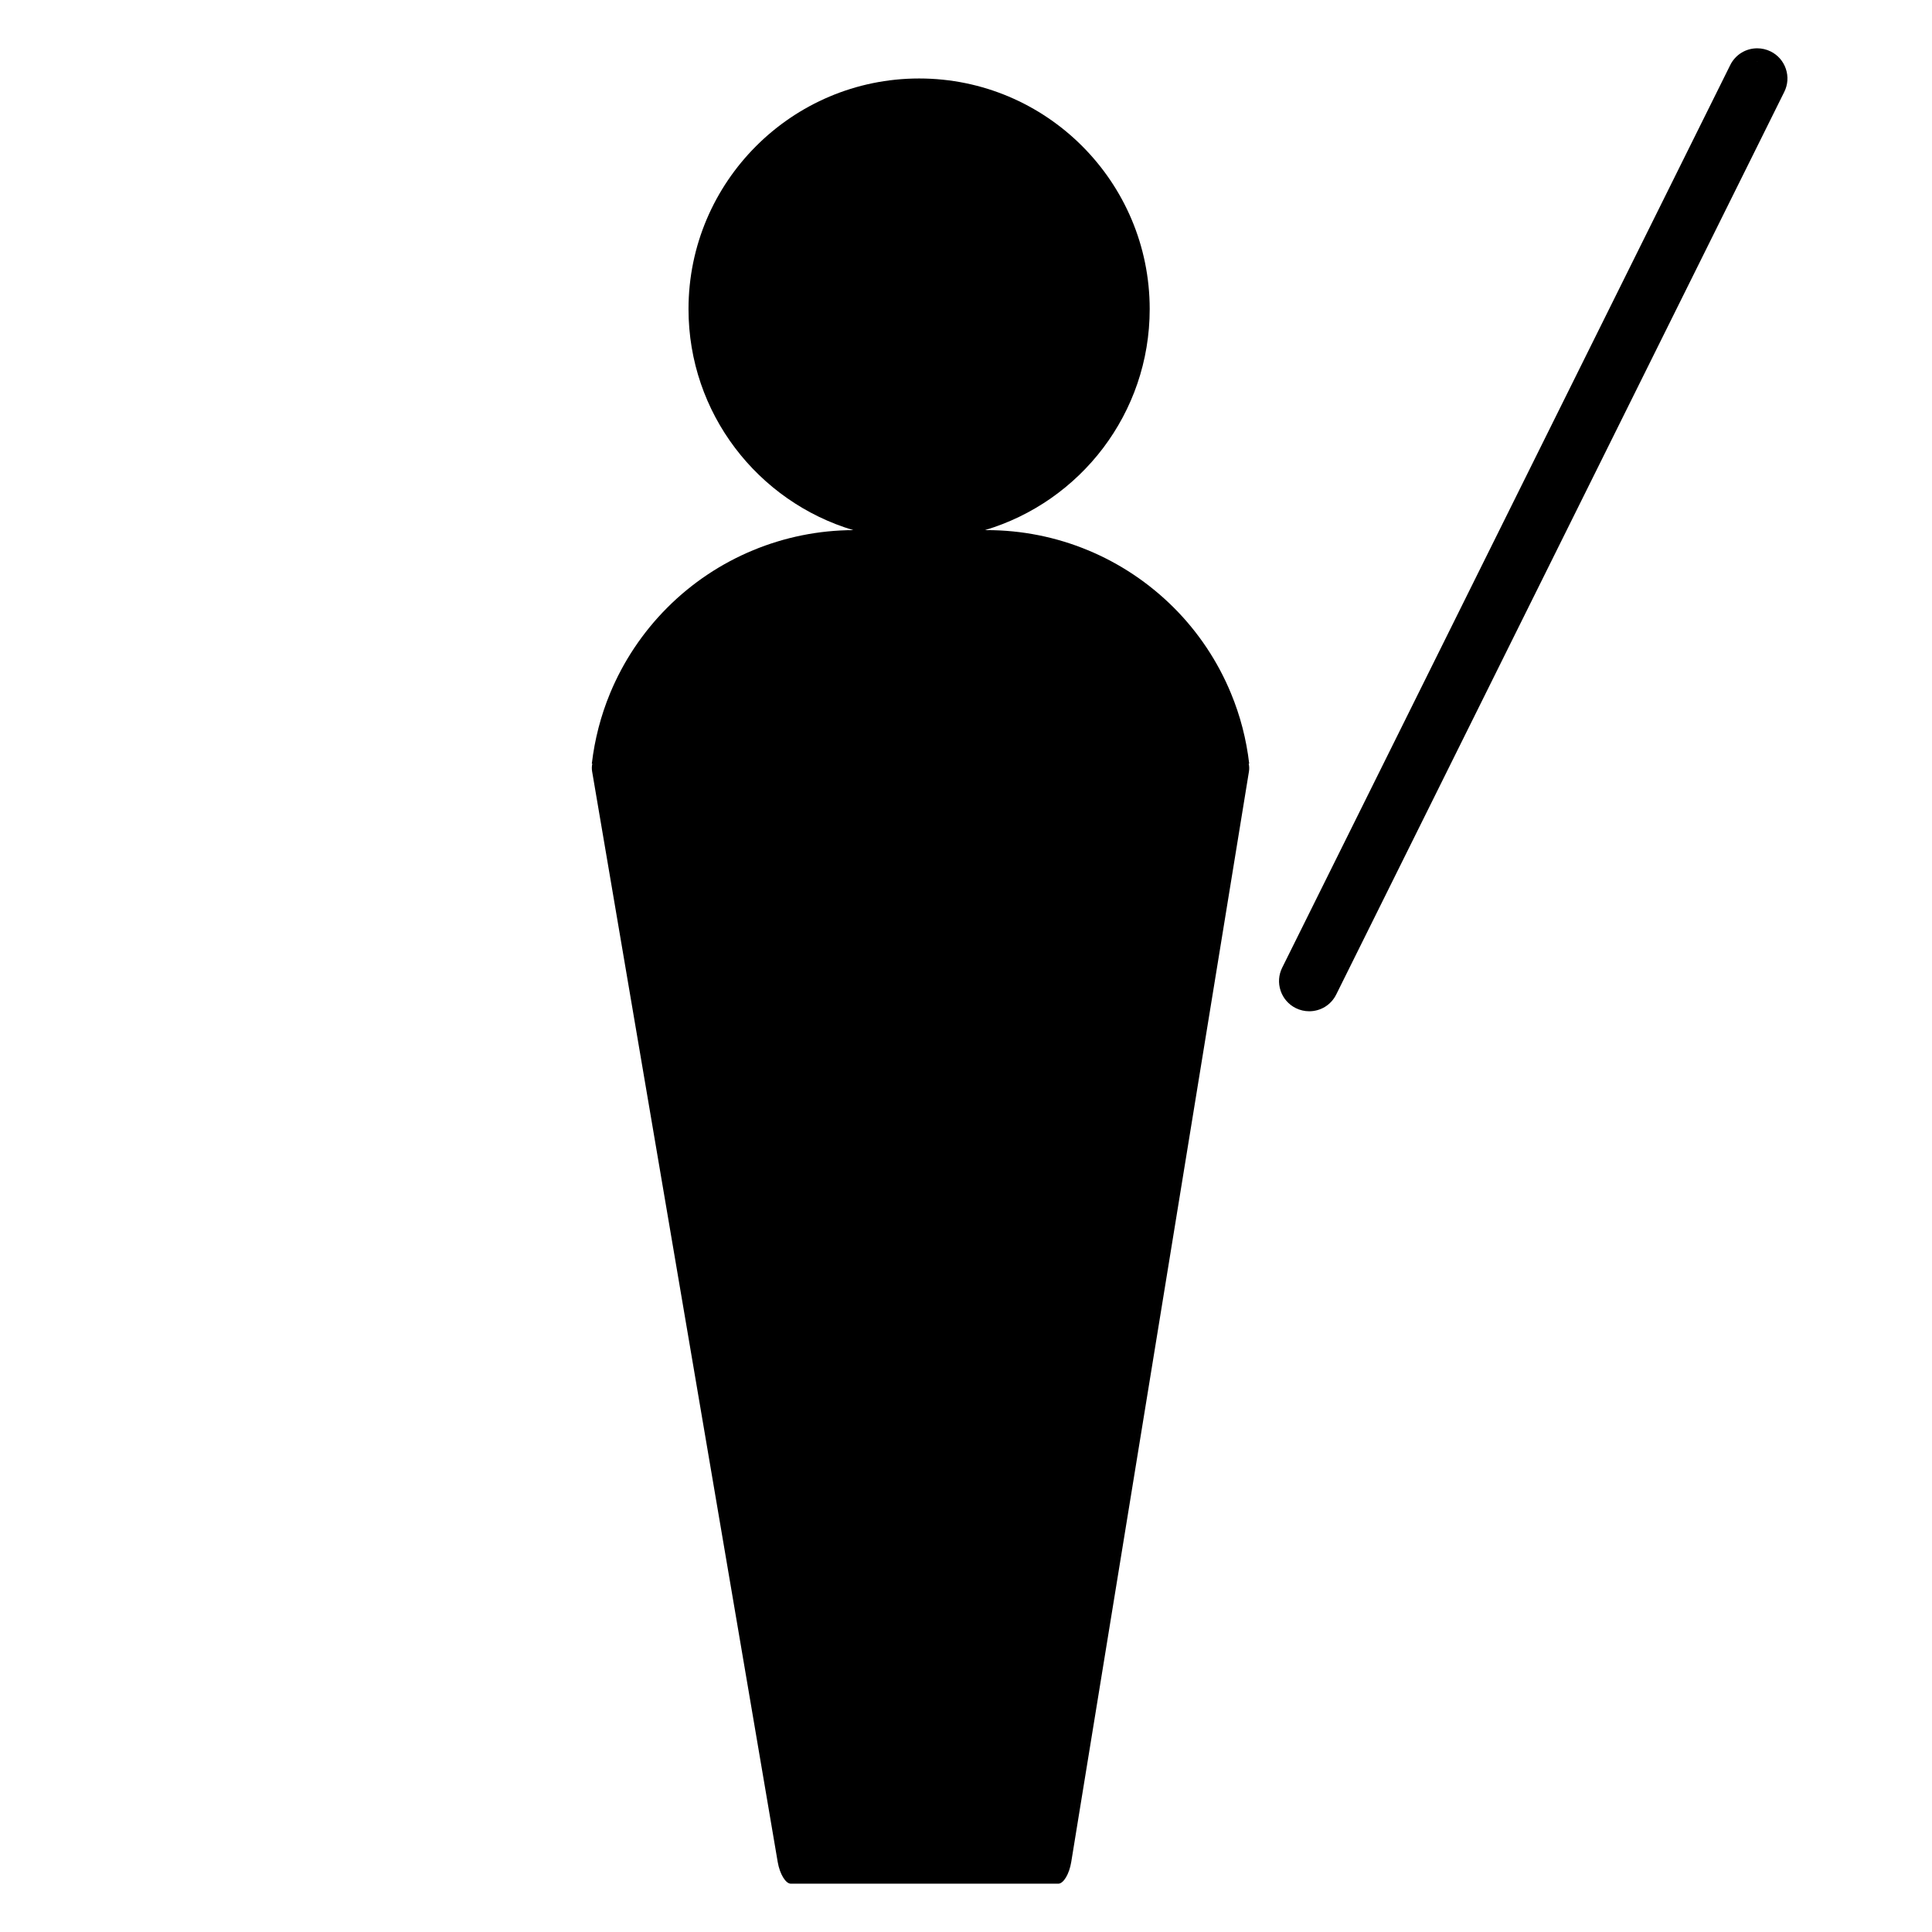 <?xml version="1.0" encoding="utf-8"?>
<!-- Generator: Adobe Illustrator 15.1.0, SVG Export Plug-In . SVG Version: 6.00 Build 0)  -->
<!DOCTYPE svg PUBLIC "-//W3C//DTD SVG 1.1//EN" "http://www.w3.org/Graphics/SVG/1.1/DTD/svg11.dtd">
<svg version="1.1" id="Layer_1" xmlns="http://www.w3.org/2000/svg" xmlns:xlink="http://www.w3.org/1999/xlink" x="0px" y="0px"
	 width="283.465px" height="283.465px" viewBox="0 0 283.465 283.465" enable-background="new 0 0 283.465 283.465"
	 xml:space="preserve">
<g id="Layer_1_1_">
</g>
<g id="Layer_2">
	<g>
		<path d="M183.285,112.044c-0.417-3.567-1.315-7.044-2.68-10.327c-1.921-4.659-4.77-8.952-8.403-12.582
			c-3.646-3.633-7.925-6.479-12.585-8.408c-4.658-1.932-9.699-2.948-14.848-2.948c0,0,0,0-0.012,0h-0.246
			c6.996-2.083,13.054-6.374,17.351-12.059c4.283-5.668,6.822-12.726,6.822-20.372c0-9.339-3.789-17.792-9.911-23.917
			c-6.124-6.125-14.581-9.917-23.917-9.917c-9.333,0-17.792,3.792-23.917,9.917c-6.125,6.126-9.921,14.579-9.921,23.917
			c0,7.646,2.541,14.704,6.826,20.372c4.298,5.685,10.351,9.977,17.347,12.06c-5.092,0.016-10.074,1.038-14.688,2.947
			c-4.663,1.931-8.95,4.771-12.583,8.409c-3.638,3.64-6.478,7.923-8.409,12.582c-1.361,3.283-2.26,6.759-2.679,10.327h0.058h0.014
			c-0.082,0.36-0.096,0.751-0.026,1.161l27.229,159.997c0.299,1.752,1.161,3.175,1.924,3.175h39.24c0.764,0,1.614-1.421,1.899-3.175
			l26.075-159.997c0.065-0.41,0.048-0.8-0.036-1.161h0.021L183.285,112.044L183.285,112.044z"/>
		<path d="M262.022,10.102c-0.377-1.121-1.169-2.028-2.229-2.554c-0.608-0.301-1.289-0.461-1.967-0.461
			c-1.692,0-3.211,0.942-3.964,2.459l-65.738,132.433c-0.526,1.056-0.609,2.257-0.231,3.378c0.376,1.12,1.167,2.026,2.225,2.554
			c0.61,0.303,1.29,0.463,1.968,0.463c1.694,0,3.215-0.943,3.967-2.462L261.792,13.48C262.317,12.422,262.4,11.222,262.022,10.102z
			 M258.412,9.128c-0.055-0.013-0.11-0.017-0.165-0.026C258.302,9.111,258.356,9.115,258.412,9.128z M257.892,9.062
			c-0.054-0.002-0.106,0.003-0.161,0.005c0.033-0.001,0.063-0.013,0.097-0.013C257.848,9.054,257.87,9.061,257.892,9.062z
			 M257.256,9.133c-0.047,0.011-0.093,0.019-0.138,0.032C257.163,9.151,257.209,9.144,257.256,9.133z M256.575,9.401
			c-0.031,0.018-0.06,0.043-0.09,0.063C256.516,9.443,256.544,9.42,256.575,9.401z M256.096,9.782
			c-0.039,0.039-0.077,0.078-0.114,0.12C256.019,9.859,256.057,9.821,256.096,9.782z"/>
	</g>
</g>
</svg>

